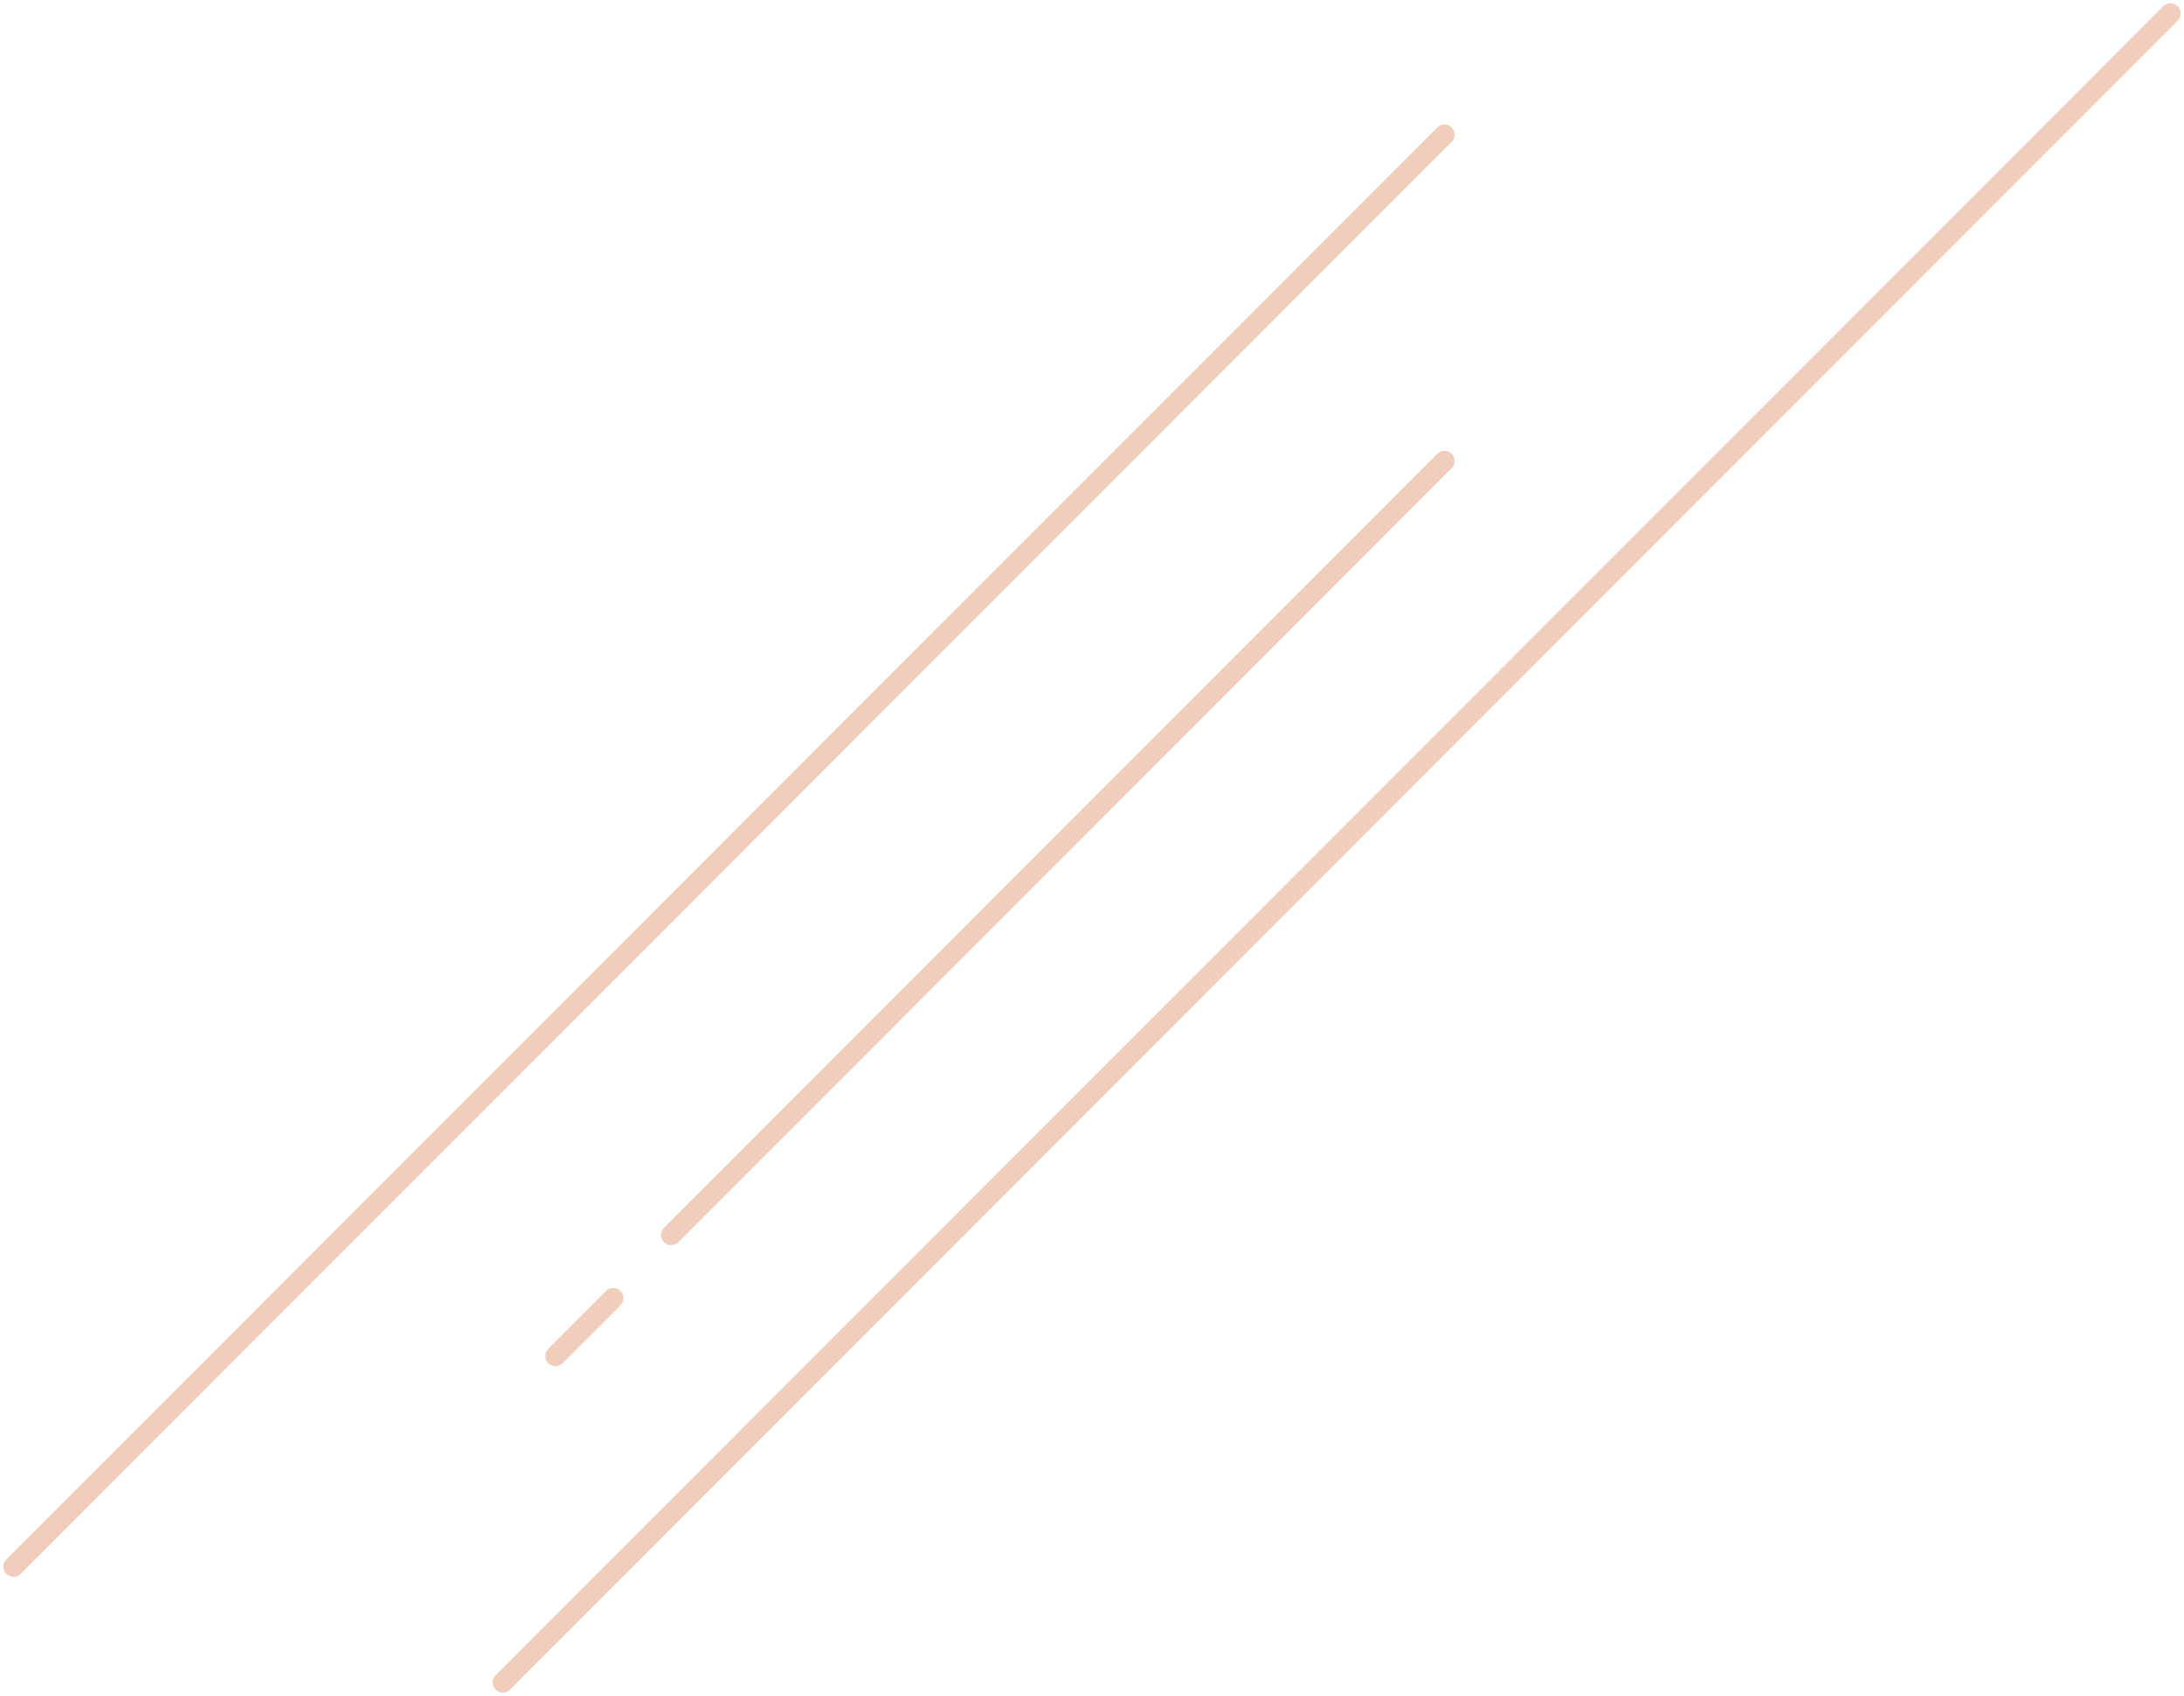 <svg width="161" height="125" viewBox="0 0 161 125" fill="none" xmlns="http://www.w3.org/2000/svg">
<path d="M106.483 9.924L1 115.464M106.483 33.981L49.476 91.019M37.066 124L160 1M45.21 95.675L40.944 99.943" stroke="#F1CDBB" stroke-width="1.5" stroke-linecap="round" stroke-linejoin="round"/>
</svg>
